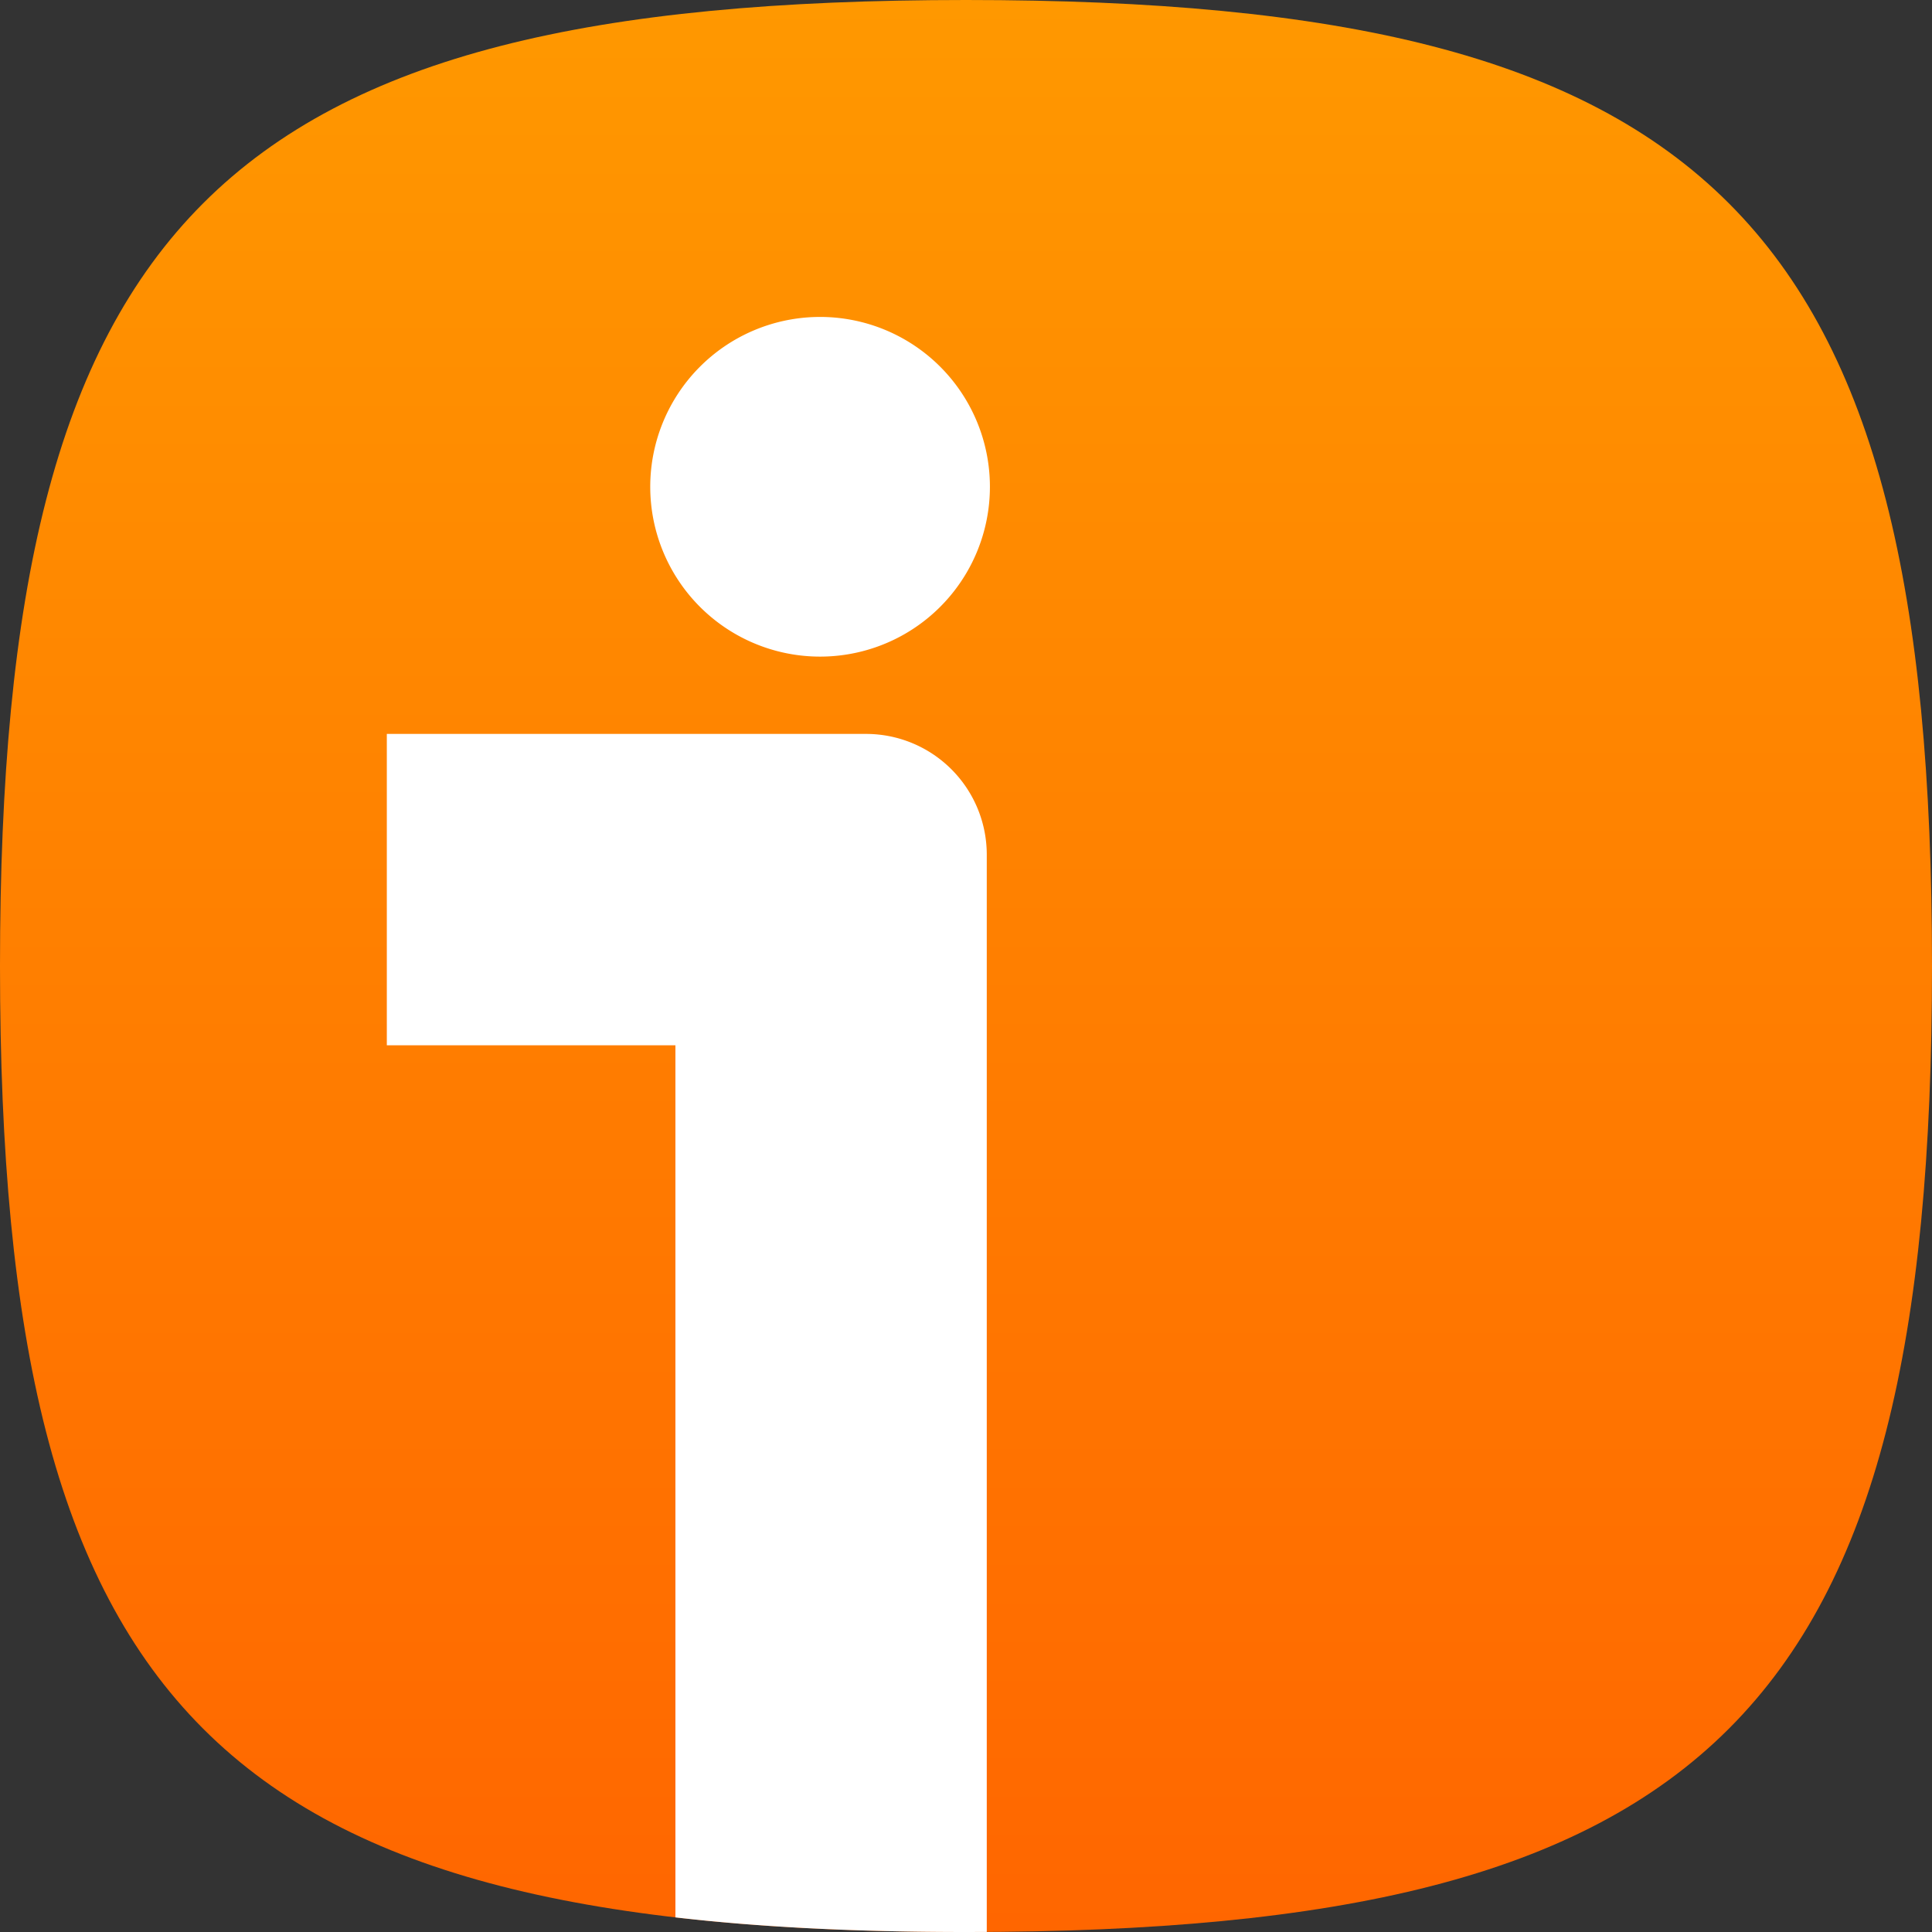 <svg xmlns="http://www.w3.org/2000/svg" width="32" height="32" fill="none" viewBox="0 0 32 32">
  <rect x="0" y="0" width="32" height="32" fill="#333333" stroke="none"/>
  <g clip-path="url(#a)">
    <path fill="url(#b)" d="M3.366 28.634C.911 26.178 0 22.178 0 16S.91 5.822 3.366 3.366C5.822.911 9.822 0 16 0s10.178.91 12.634 3.366C31.089 5.822 32 9.822 32 16s-.91 10.178-3.366 12.634C26.178 31.089 22.178 32 16 32s-10.178-.91-12.634-3.366Z"/>
    <path fill="#fff" fill-rule="evenodd" d="M16.344 31.999 16 32c-1.78 0-3.379-.076-4.813-.242V17.313h-4.78v-5.157h7.937a2 2 0 0 1 2 2V32ZM13.53 10.875a2.813 2.813 0 1 0 0-5.625 2.813 2.813 0 0 0 0 5.625Z" clip-rule="evenodd"/>
  </g>
  <defs>
    <linearGradient id="b" x1="16" x2="16" y1="0" y2="32" gradientUnits="userSpaceOnUse">
      <stop stop-color="#FF9800"/>
      <stop offset="1" stop-color="#F60"/>
    </linearGradient>
    <clipPath id="a">
      <path fill="#fff" d="M0 0h32v32H0z"/>
    </clipPath>
  </defs>
</svg>
